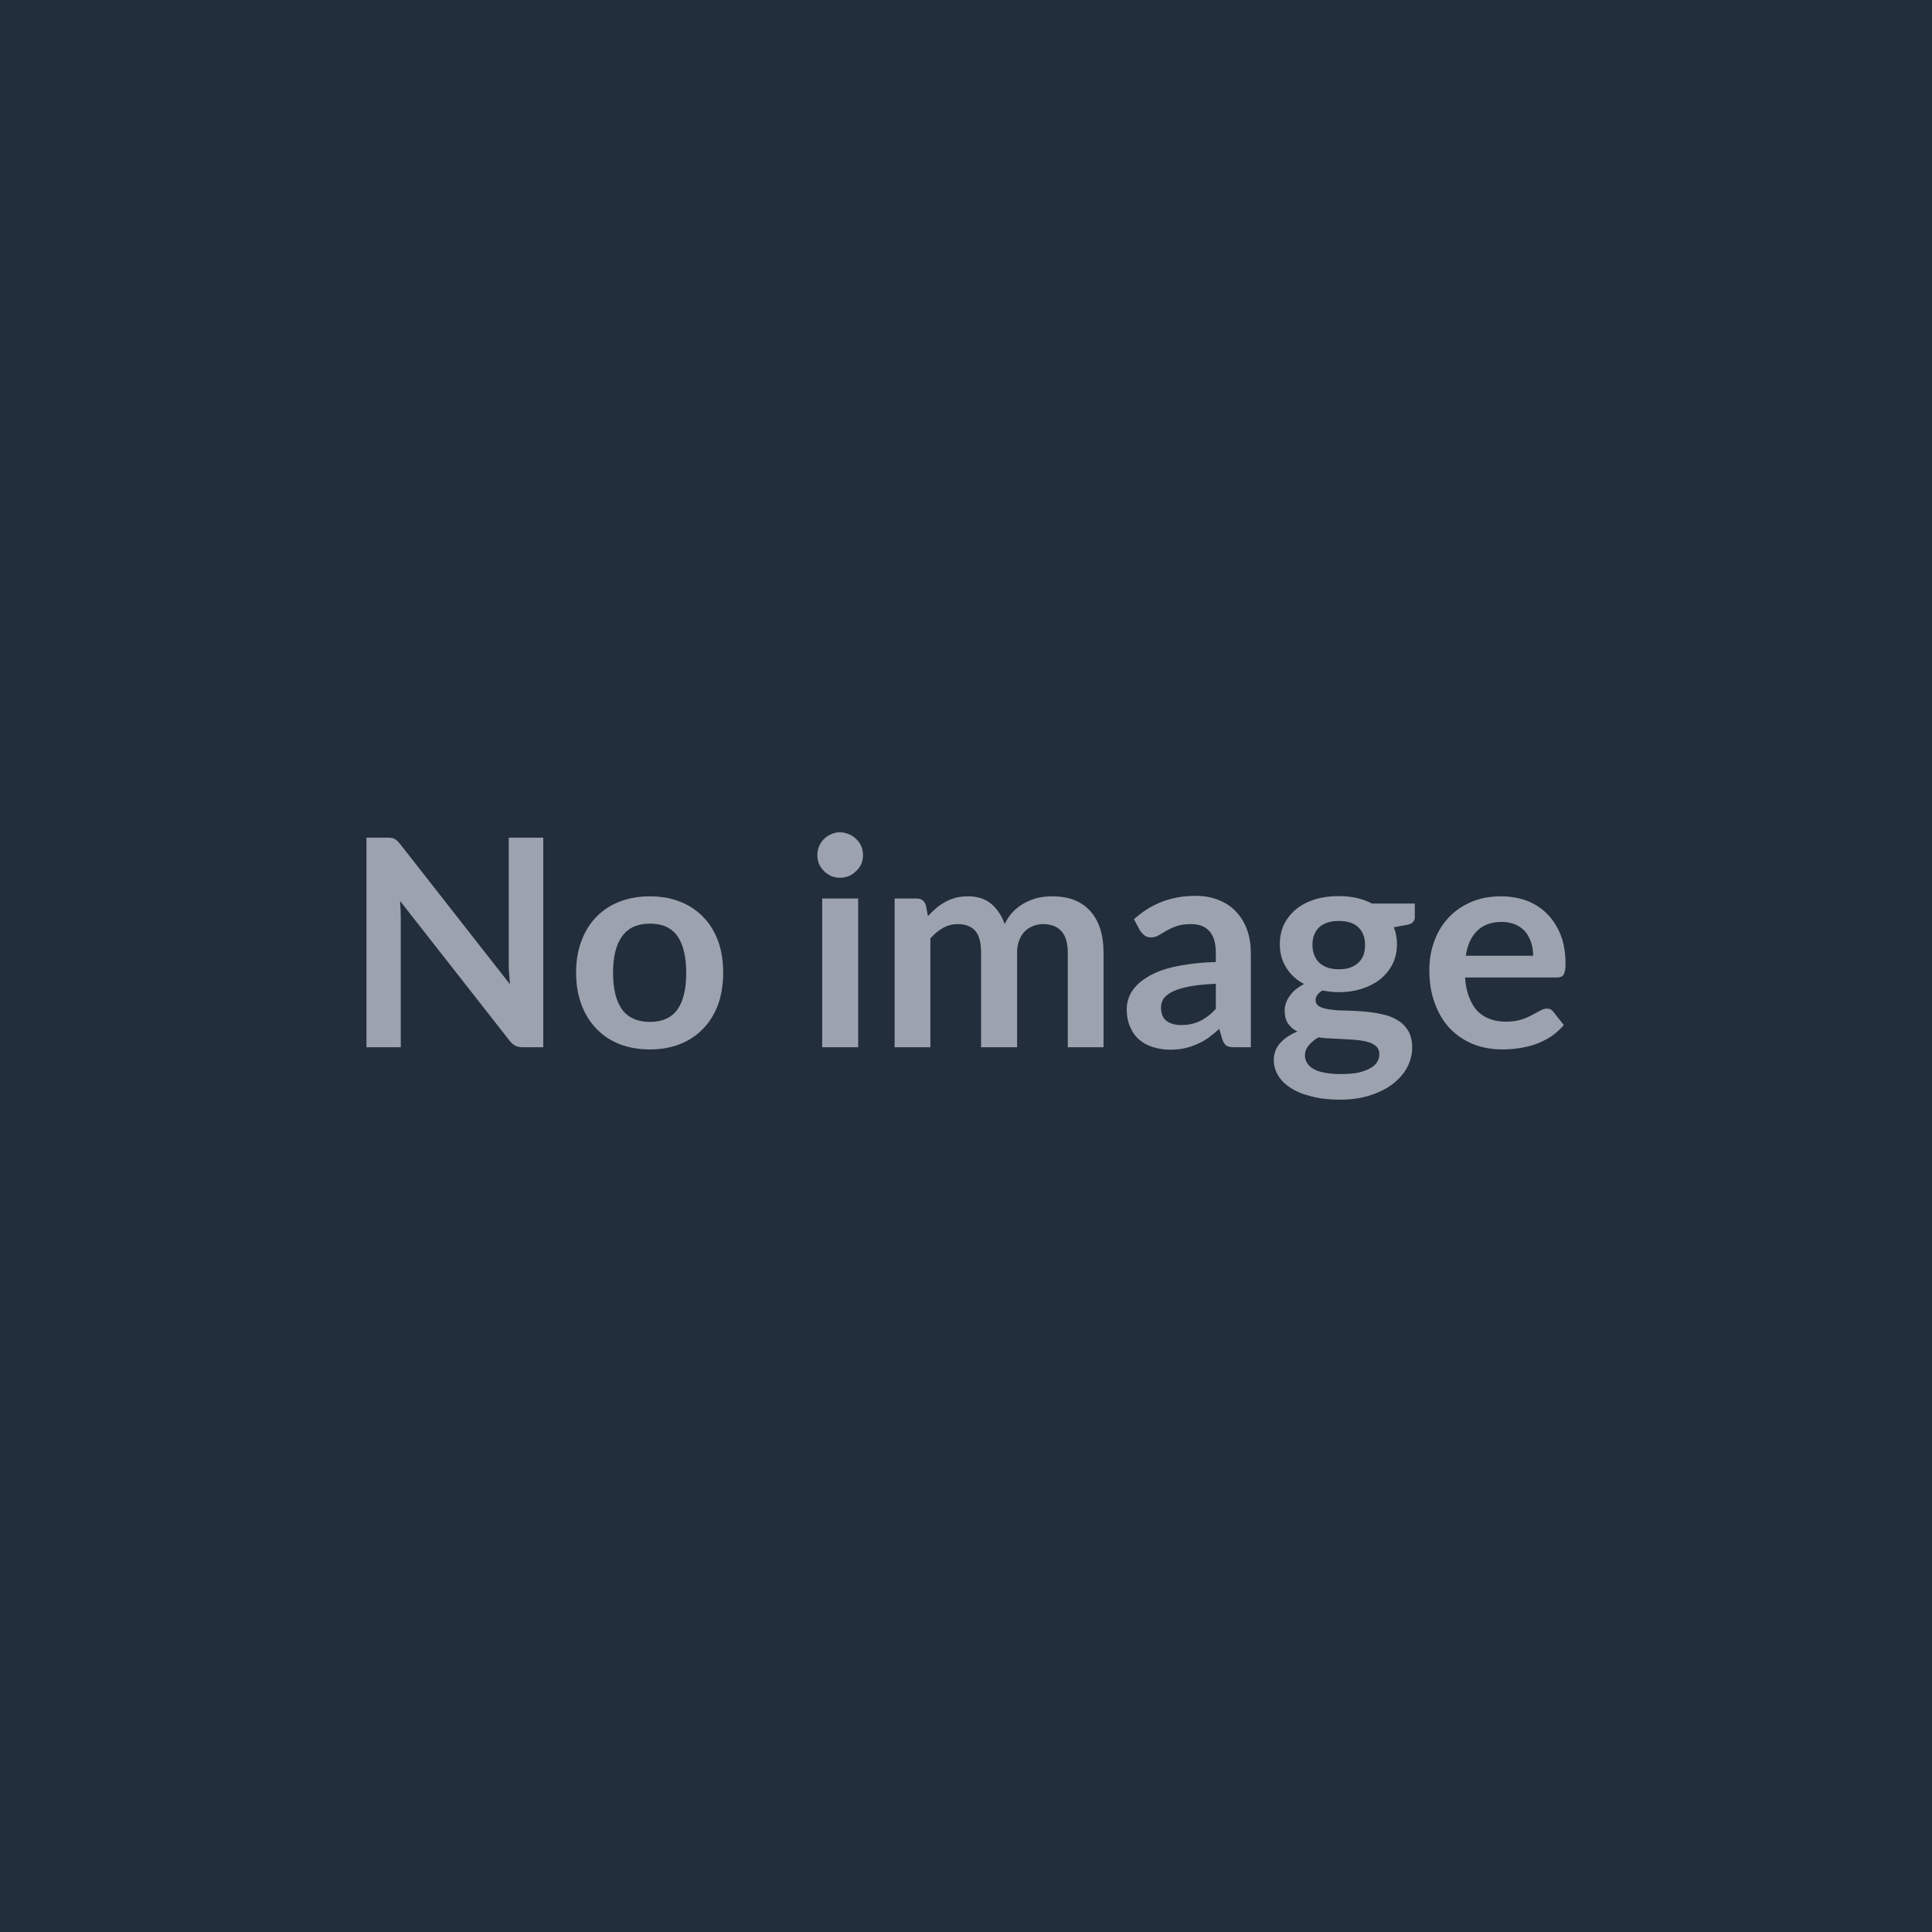 <svg xmlns="http://www.w3.org/2000/svg" width="80" height="80" viewBox="0 0 80 80"><rect width="100%" height="100%" fill="#232e3c"/><path fill="#9ca3af" d="M21.065 34.685h1.43v8.68h-.83q-.19 0-.32-.06-.13-.07-.25-.22l-4.53-5.78q.03.4.03.73v5.33h-1.42v-8.68h.85q.1 0 .18.01.07.01.13.04.05.03.11.08.05.05.12.13l4.55 5.81q-.02-.21-.03-.41-.02-.21-.02-.38zm5.85 2.43q.68 0 1.24.22t.96.63.62 1q.21.58.21 1.31t-.21 1.32q-.22.59-.62 1-.4.42-.96.64t-1.24.22q-.69 0-1.26-.22-.56-.22-.96-.64-.4-.41-.62-1t-.22-1.32.22-1.31q.22-.59.62-1t.96-.63q.57-.22 1.26-.22m0 5.2q.77 0 1.14-.52.36-.51.36-1.51 0-.99-.36-1.52-.37-.52-1.14-.52-.78 0-1.16.53-.37.52-.37 1.51t.37 1.51q.38.52 1.16.52m7.13-5.11h1.49v6.16h-1.49zm1.69-1.79q0 .19-.07.36-.08.17-.21.29-.13.13-.3.21-.18.07-.38.07-.19 0-.36-.07-.17-.08-.3-.21-.12-.12-.2-.29-.07-.17-.07-.36 0-.2.07-.37.08-.18.2-.3.13-.13.3-.2.17-.08.36-.08.2 0 .38.08.17.07.3.2.13.12.21.3.07.17.07.37m2.79 7.95h-1.48v-6.16h.91q.29 0 .38.27l.09.46q.16-.18.34-.33t.38-.26.43-.17.51-.06q.58 0 .96.31.37.32.56.84.14-.31.36-.53.21-.21.47-.35t.55-.21q.29-.06.58-.06.51 0 .91.15.4.16.67.46t.41.73.14.99v3.92h-1.48v-3.92q0-.59-.26-.88-.26-.3-.76-.3-.23 0-.42.08-.2.08-.34.22-.15.15-.23.37-.09.22-.09.51v3.92h-1.49v-3.92q0-.62-.24-.9-.25-.28-.73-.28-.33 0-.61.16t-.52.43zm11.82-1.59v-1.04q-.64.03-1.08.11-.43.08-.7.21-.26.13-.38.29-.11.17-.11.37 0 .39.23.56t.6.17q.46 0 .79-.17.34-.16.65-.5m-3.13-3.23-.26-.48q1.06-.97 2.55-.97.54 0 .97.18.43.17.72.49.29.31.45.75.15.44.15.96v3.89h-.67q-.21 0-.33-.06-.11-.07-.18-.26l-.13-.44q-.23.21-.45.37-.23.16-.47.26-.24.11-.51.17t-.6.06q-.39 0-.72-.11-.33-.1-.57-.31t-.37-.53q-.14-.31-.14-.72 0-.24.08-.47t.26-.44q.17-.21.46-.39.28-.19.69-.33t.96-.22q.54-.09 1.24-.11v-.36q0-.62-.26-.91-.26-.3-.76-.3-.36 0-.6.08-.24.09-.42.19-.18.11-.32.19-.15.09-.33.09-.16 0-.26-.08-.11-.09-.18-.19m8.22 1.59q.28 0 .48-.07.21-.08.34-.21.14-.13.21-.32.06-.18.06-.41 0-.45-.27-.72t-.82-.27q-.54 0-.82.27-.27.27-.27.72 0 .22.07.41.07.18.2.32.14.13.35.21.2.07.47.07m1.68 3.51q0-.18-.11-.3-.11-.11-.3-.18-.18-.06-.43-.09t-.53-.04q-.28-.02-.57-.03-.3-.01-.58-.05-.25.14-.4.33-.16.18-.16.43 0 .16.09.3.08.14.25.24.18.11.46.16.28.06.69.06.42 0 .72-.06.3-.07.49-.18.2-.11.29-.26t.09-.33m-.3-6.23h1.77v.56q0 .26-.32.32l-.55.1q.13.32.13.7 0 .45-.18.82-.19.37-.51.63-.33.26-.77.4t-.95.14q-.18 0-.35-.02-.16-.02-.33-.05-.28.18-.28.39 0 .19.17.28.17.08.45.12t.64.04q.36.01.74.04t.74.11q.36.07.64.24.28.16.45.44t.17.71q0 .41-.2.8-.2.38-.58.68t-.93.48q-.56.19-1.27.19-.69 0-1.21-.14-.52-.13-.86-.36-.34-.22-.51-.52-.17-.29-.17-.61 0-.43.27-.72.26-.29.71-.47-.24-.12-.39-.33-.14-.21-.14-.56 0-.13.05-.28t.15-.29q.1-.15.25-.28.15-.12.35-.23-.47-.25-.73-.67-.27-.42-.27-.98 0-.46.18-.83.19-.37.51-.63.33-.26.78-.4.44-.13.97-.13.4 0 .75.08.34.08.63.23m3.88 2.16h2.79q0-.28-.08-.54-.08-.25-.24-.45-.16-.19-.41-.3t-.58-.11q-.64 0-1.01.37-.37.36-.47 1.03m3.78.9h-3.81q.03.47.17.82.13.34.34.57.22.22.52.33.29.11.65.11t.63-.08q.26-.08.45-.19.2-.1.34-.18.15-.09.29-.09.18 0 .27.14l.43.54q-.25.29-.55.49-.31.19-.64.31-.33.11-.68.16-.34.05-.67.05-.64 0-1.19-.21-.55-.22-.96-.63-.41-.42-.64-1.04-.24-.61-.24-1.42 0-.63.21-1.19.2-.55.58-.96t.93-.65 1.24-.24q.58 0 1.07.18.5.19.85.55.35.35.56.87.2.52.2 1.19 0 .33-.08.45-.07.12-.27.12"/></svg>